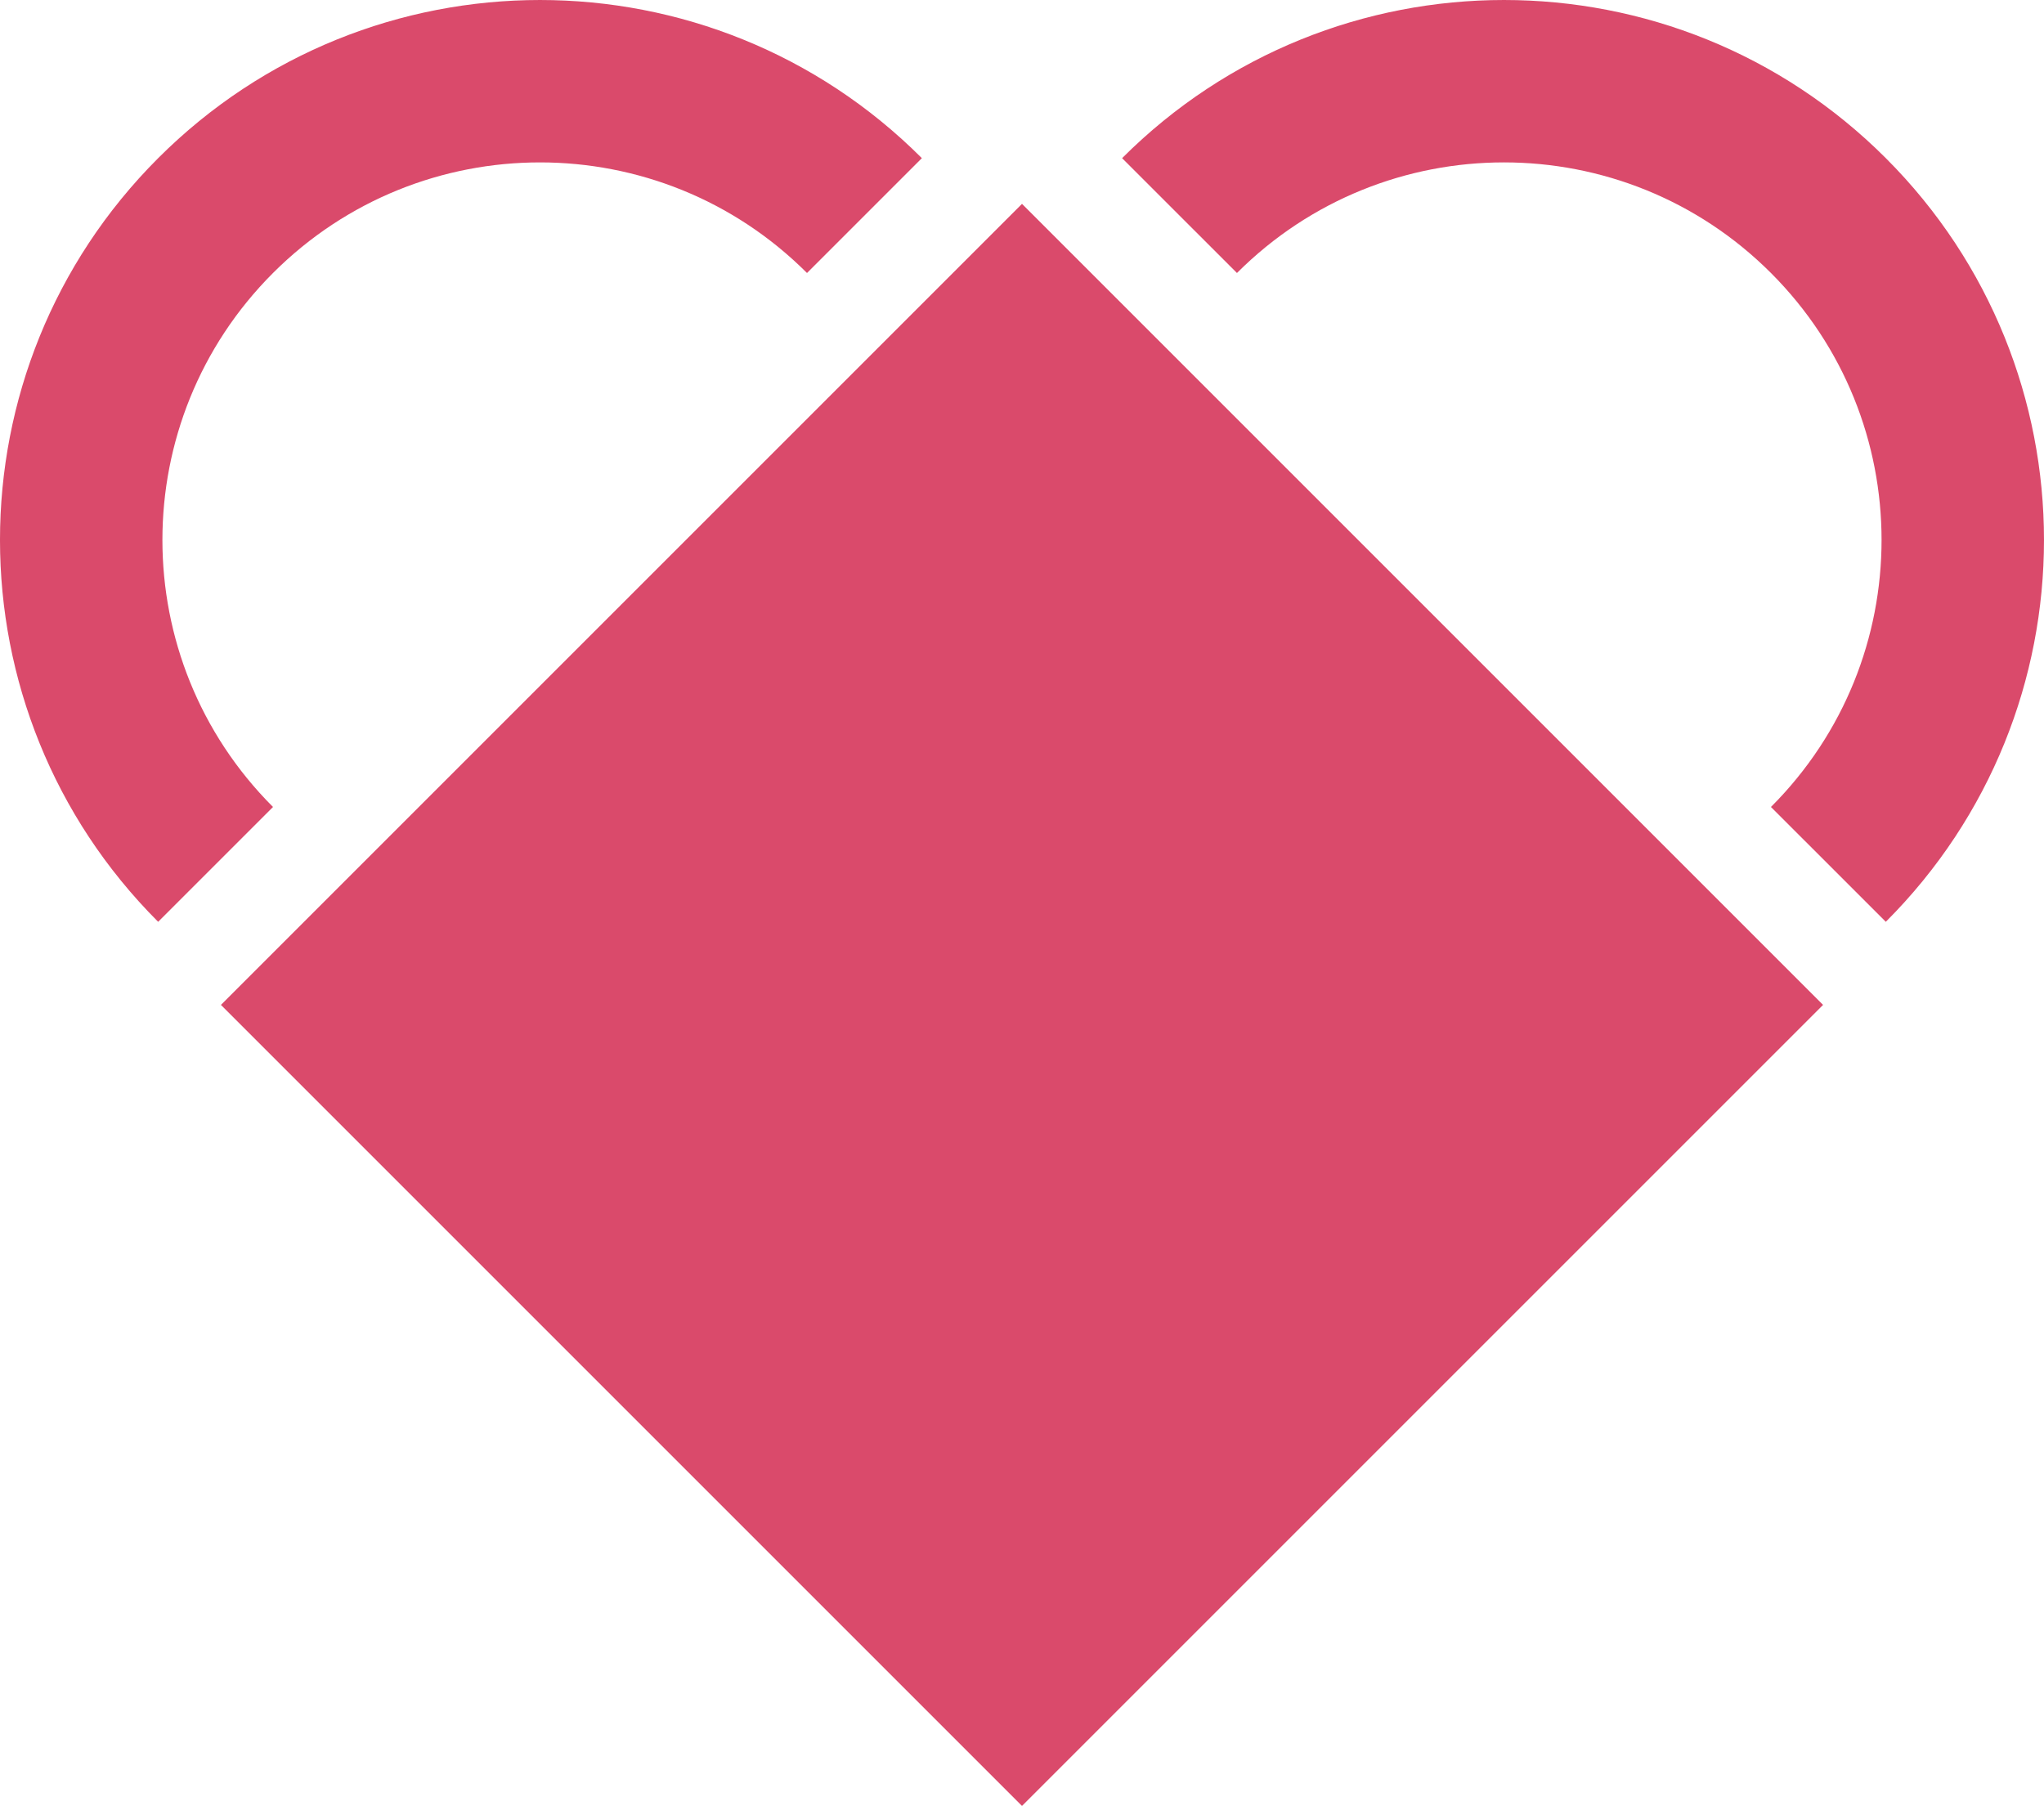 <svg version="1.1" id="图层_1" x="0px" y="0px" width="200px" height="176.715px" viewBox="0 0 200 176.715" enable-background="new 0 0 200 176.715" xml:space="preserve" xmlns="http://www.w3.org/2000/svg" xmlns:xlink="http://www.w3.org/1999/xlink" xmlns:xml="http://www.w3.org/XML/1998/namespace">
  <path fill="#DA4A6B" d="M100,19.948l78.383,78.383L100,176.713L21.617,98.331L100,19.948z M184.523,15.476
	c-20.637-20.634-54.09-20.634-74.728,0l11.238,11.237c14.428-14.43,37.823-14.43,52.25,0c14.43,14.428,14.43,37.822,0,52.251
	L184.521,90.2C205.158,69.565,205.158,36.11,184.523,15.476z M15.475,15.476c20.637-20.634,54.091-20.634,74.727,0L78.963,26.713
	c-14.426-14.43-37.823-14.43-52.25,0c-14.429,14.428-14.429,37.822,0,52.251L15.475,90.2C-5.158,69.565-5.16,36.11,15.475,15.476z" class="color c1"/>
</svg>
